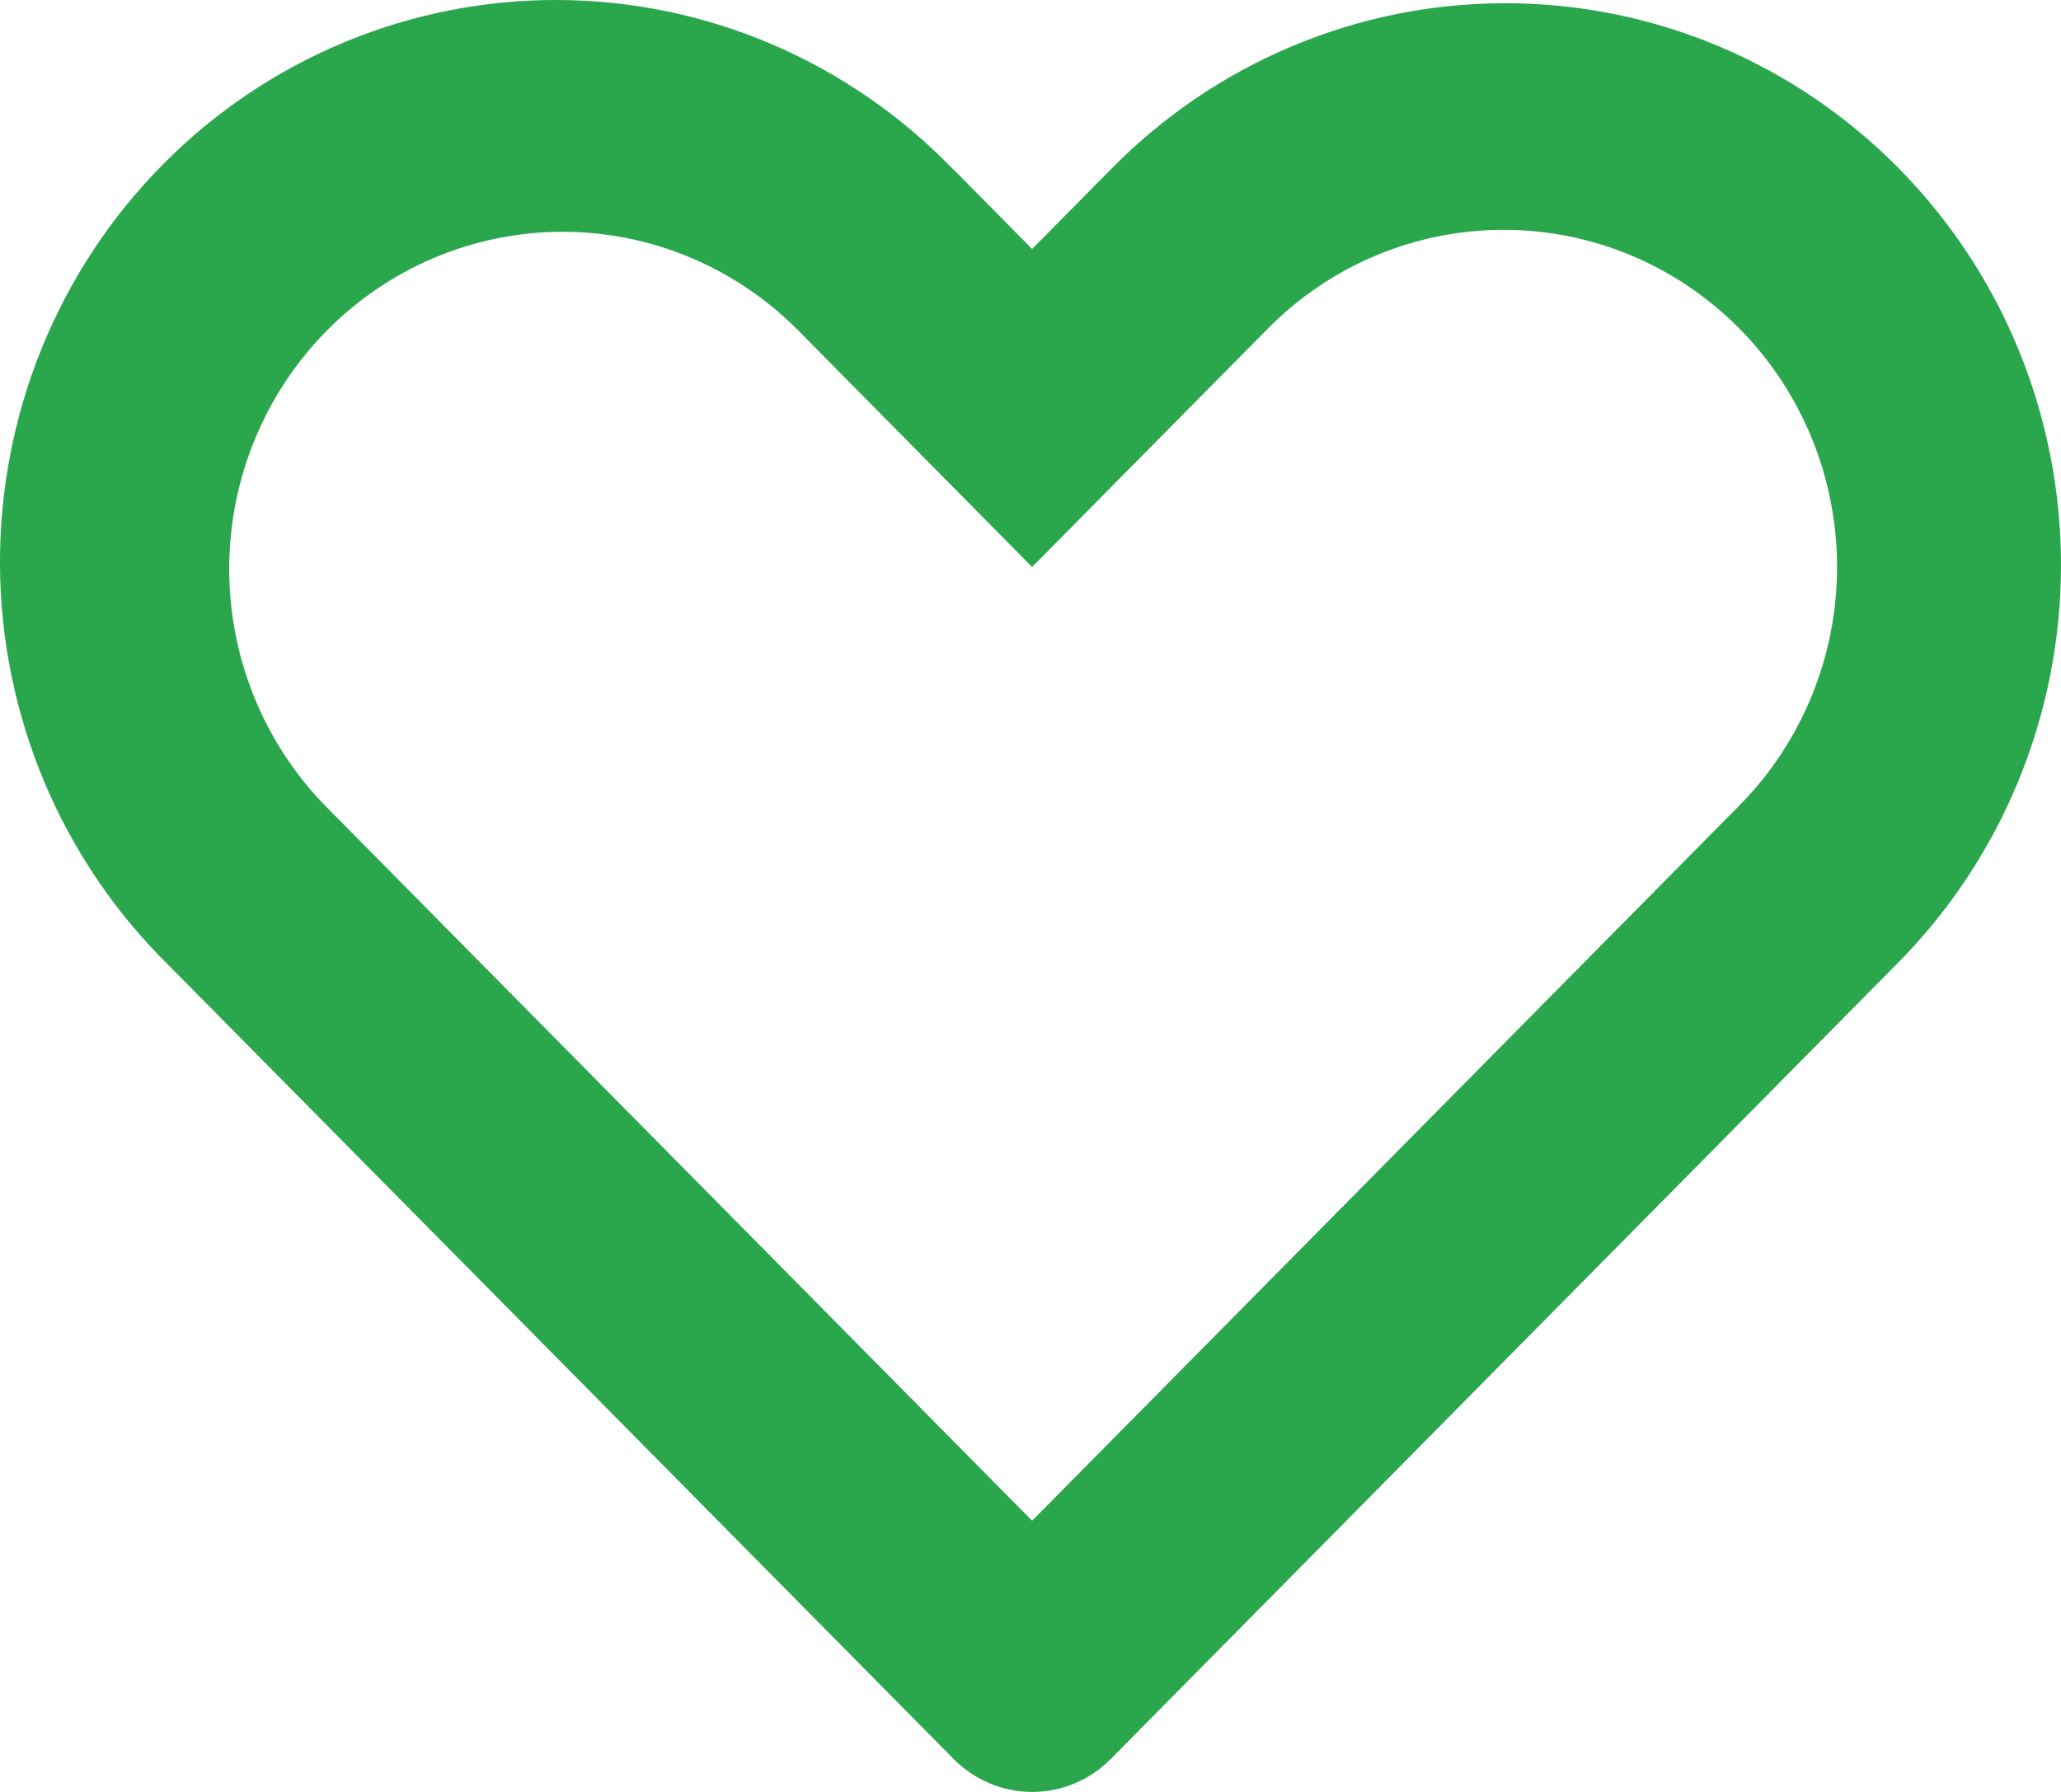 <svg width="23" height="20" viewBox="0 0 23 20" fill="none" xmlns="http://www.w3.org/2000/svg">
<path d="M3.626 8.99L11.518 16.973L19.411 8.99C20.109 8.284 20.501 7.326 20.501 6.328C20.501 5.33 20.109 4.373 19.411 3.667C19.065 3.318 18.655 3.04 18.204 2.851C17.752 2.662 17.269 2.565 16.78 2.565C15.793 2.565 14.847 2.961 14.149 3.667L11.518 6.328L8.888 3.668C8.189 2.972 7.245 2.583 6.264 2.587C5.282 2.591 4.342 2.987 3.648 3.689C2.954 4.391 2.562 5.342 2.558 6.335C2.554 7.328 2.938 8.282 3.626 8.99ZM10.642 1.892L11.518 2.779L12.395 1.892C12.97 1.305 13.654 0.839 14.407 0.521C15.161 0.202 15.969 0.037 16.786 0.036C17.602 0.034 18.411 0.195 19.166 0.51C19.921 0.826 20.606 1.289 21.184 1.873C21.761 2.457 22.219 3.15 22.531 3.914C22.842 4.677 23.002 5.495 23 6.321C22.998 7.147 22.835 7.965 22.52 8.727C22.205 9.489 21.744 10.181 21.165 10.762L12.396 19.632C12.281 19.749 12.145 19.841 11.994 19.904C11.844 19.968 11.682 20 11.519 20C11.356 20 11.195 19.968 11.044 19.904C10.894 19.841 10.757 19.749 10.642 19.632L1.872 10.763C1.285 10.184 0.816 9.492 0.495 8.728C0.174 7.964 0.005 7.143 0 6.312C-0.005 5.482 0.153 4.659 0.464 3.891C0.776 3.122 1.235 2.425 1.816 1.837C2.396 1.25 3.086 0.785 3.846 0.47C4.605 0.155 5.419 -0.005 6.24 0C7.061 0.005 7.872 0.175 8.628 0.5C9.383 0.825 10.067 1.299 10.64 1.893L10.642 1.892Z" fill="#2AA64C"/>
</svg>
